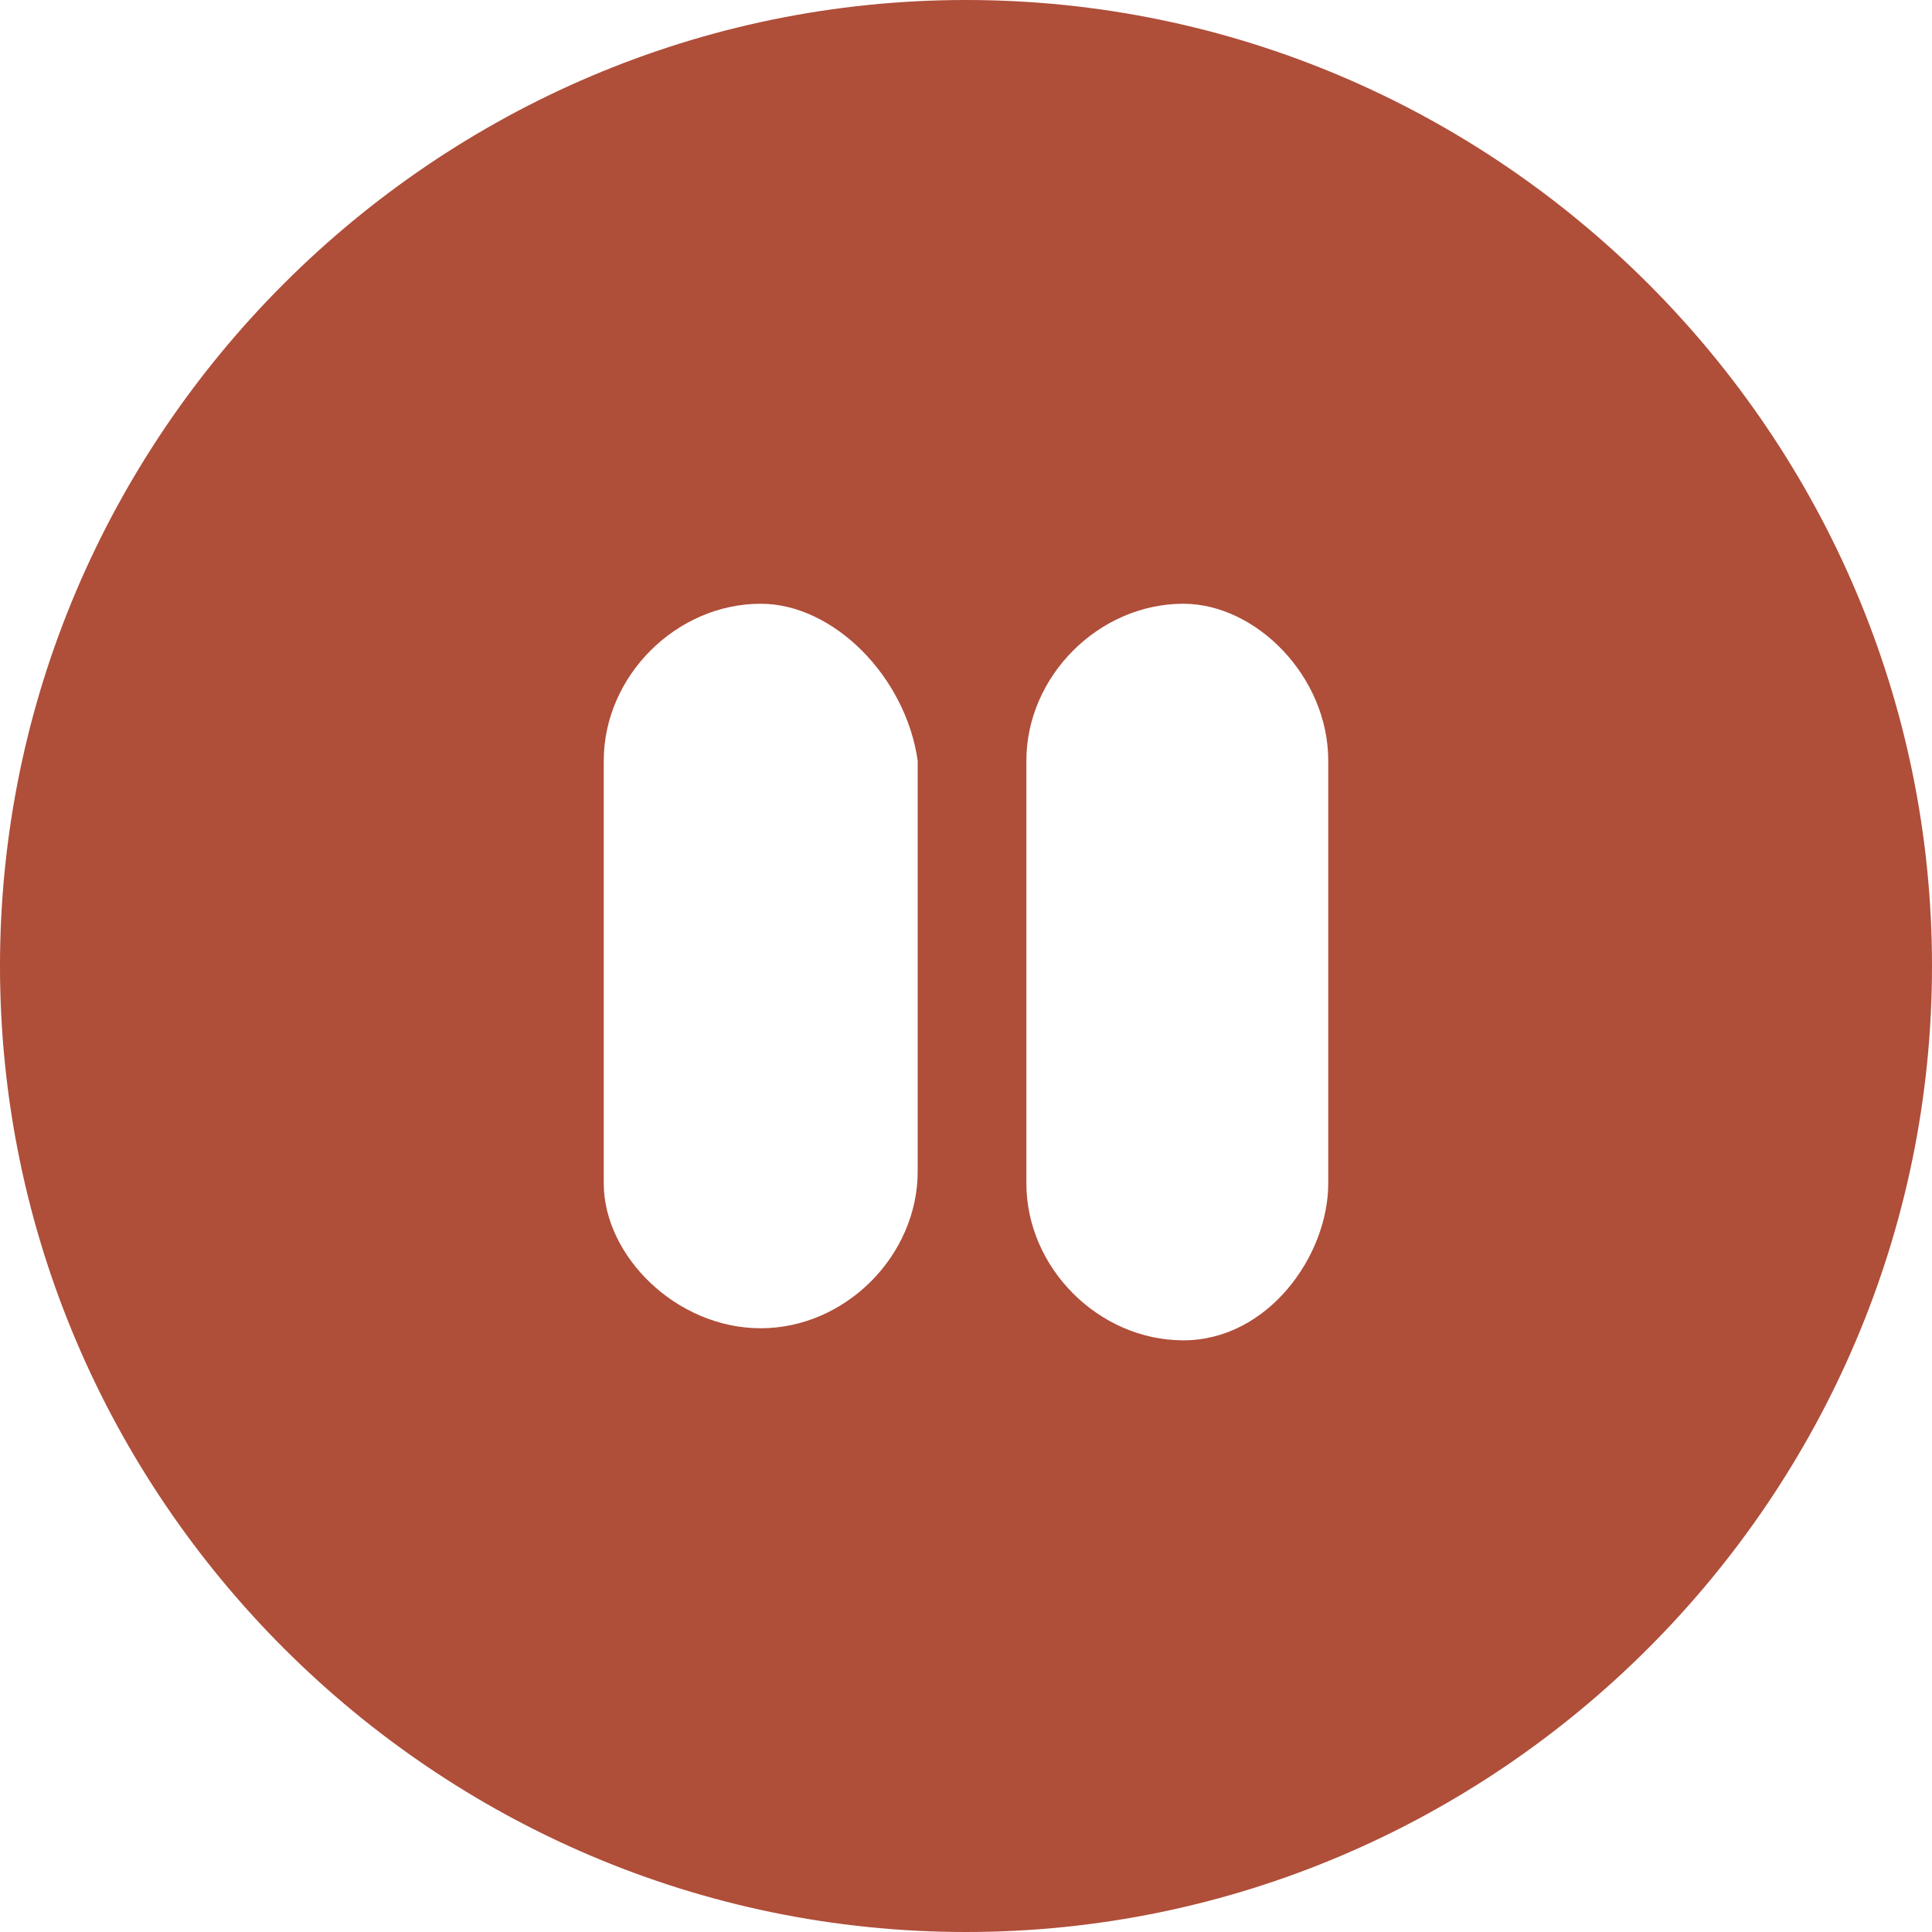 <?xml version="1.0" encoding="utf-8"?>
<!-- Generator: Adobe Illustrator 24.1.1, SVG Export Plug-In . SVG Version: 6.00 Build 0)  -->
<svg version="1.1" id="Layer_1" xmlns="http://www.w3.org/2000/svg" xmlns:xlink="http://www.w3.org/1999/xlink" x="0px" y="0px"
	 viewBox="0 0 16 16" style="enable-background:new 0 0 16 16;" xml:space="preserve">
<style type="text/css">
	.st0{fill:#AF4E39;}
</style>
<path class="st0" d="M16,8c0,4.4-3.6,8-8,8s-8-3.6-8-8s3.6-8,8-8S16,3.6,16,8z M6.3,5C5.6,5,5,5.6,5,6.3v3.5C5,10.4,5.6,11,6.3,11
	s1.3-0.6,1.3-1.3V6.3C7.5,5.6,6.9,5,6.3,5z M9.8,5C9.1,5,8.5,5.6,8.5,6.3v3.5c0,0.7,0.6,1.3,1.3,1.3S11,10.4,11,9.8V6.3
	C11,5.6,10.4,5,9.8,5z"/>
</svg>
